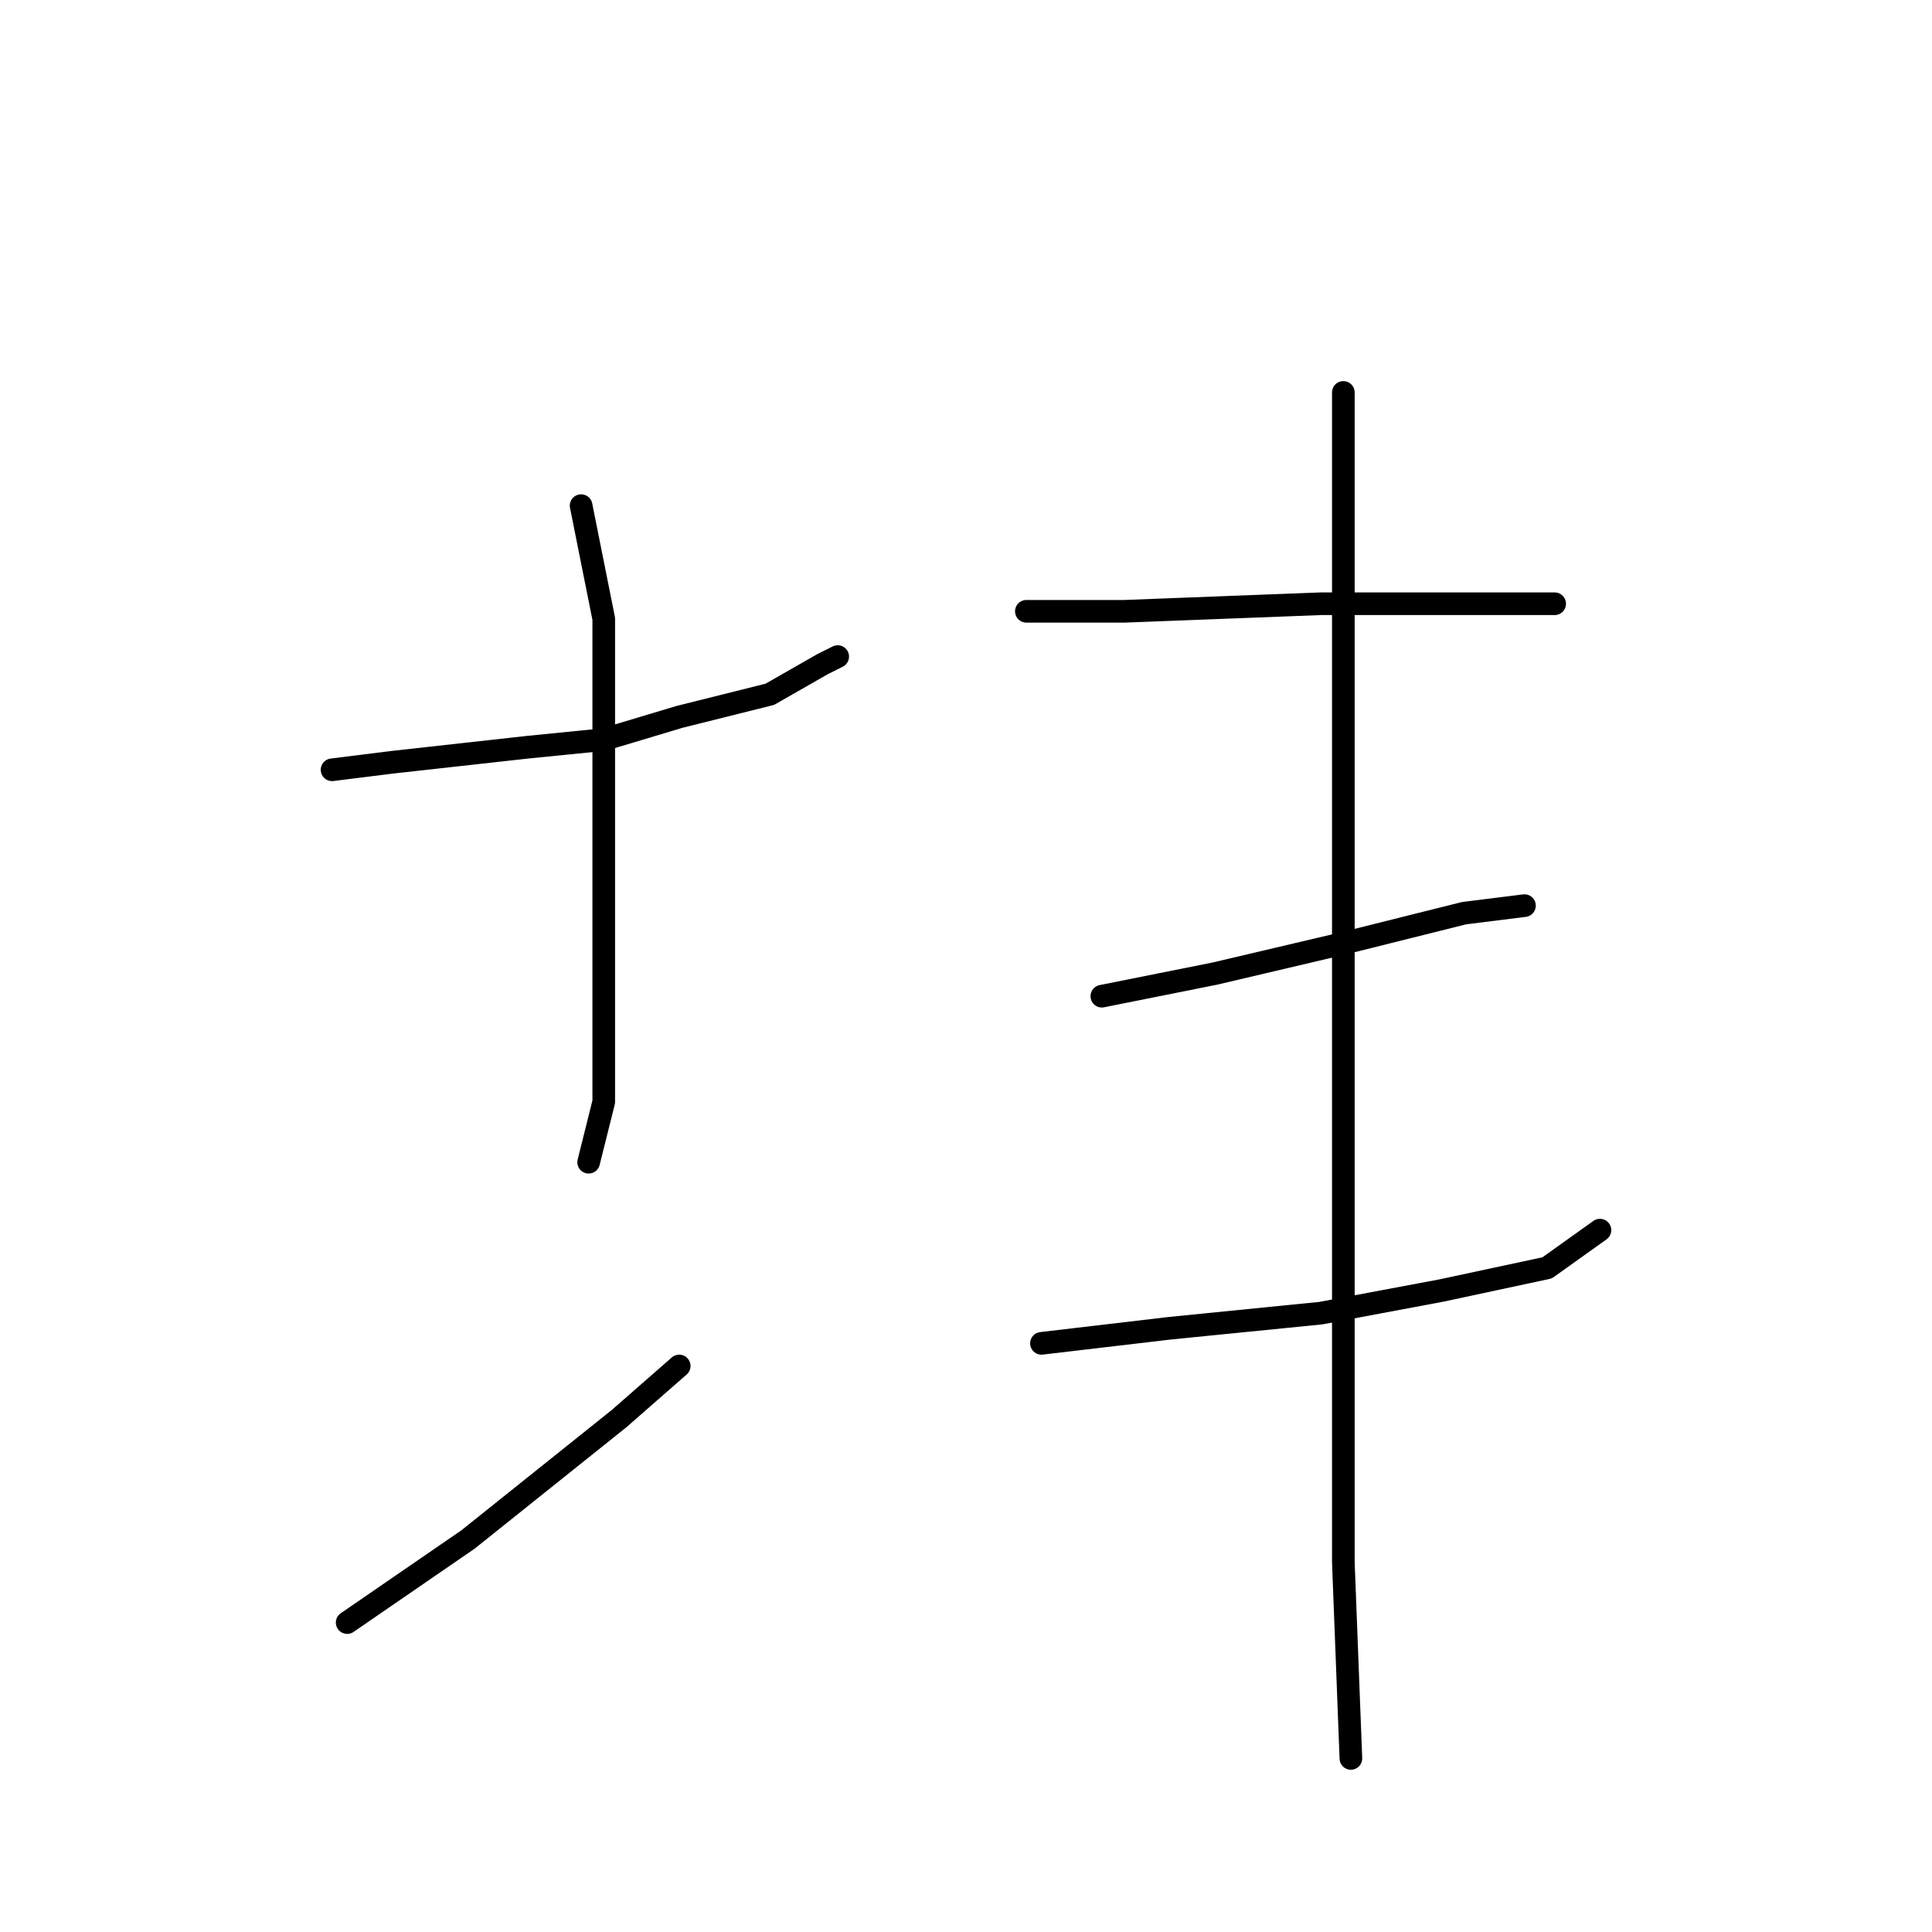 <?xml version="1.0" standalone="no"?>
    <svg width="256" height="256" xmlns="http://www.w3.org/2000/svg" version="1.1">
    <polyline stroke="black" stroke-width="3" stroke-linecap="round" fill="transparent" stroke-linejoin="round" points="44 102 52 101 61 100 70 99 80 98 90 95 102 92 109 88 111 87 111 87 " />
        <polyline stroke="black" stroke-width="3" stroke-linecap="round" fill="transparent" stroke-linejoin="round" points="77 67 80 82 80 102 80 123 80 146 78 154 78 154 " />
        <polyline stroke="black" stroke-width="3" stroke-linecap="round" fill="transparent" stroke-linejoin="round" points="46 215 62 204 82 188 90 181 90 181 " />
        <polyline stroke="black" stroke-width="3" stroke-linecap="round" fill="transparent" stroke-linejoin="round" points="136 81 149 81 175 80 182 80 189 80 201 80 206 80 206 80 " />
        <polyline stroke="black" stroke-width="3" stroke-linecap="round" fill="transparent" stroke-linejoin="round" points="146 132 161 129 178 125 194 121 202 120 202 120 " />
        <polyline stroke="black" stroke-width="3" stroke-linecap="round" fill="transparent" stroke-linejoin="round" points="138 178 155 176 175 174 191 171 205 168 212 163 212 163 " />
        <polyline stroke="black" stroke-width="3" stroke-linecap="round" fill="transparent" stroke-linejoin="round" points="178 52 178 63 178 90 178 130 178 148 178 171 178 207 179 233 179 233 " />
        </svg>